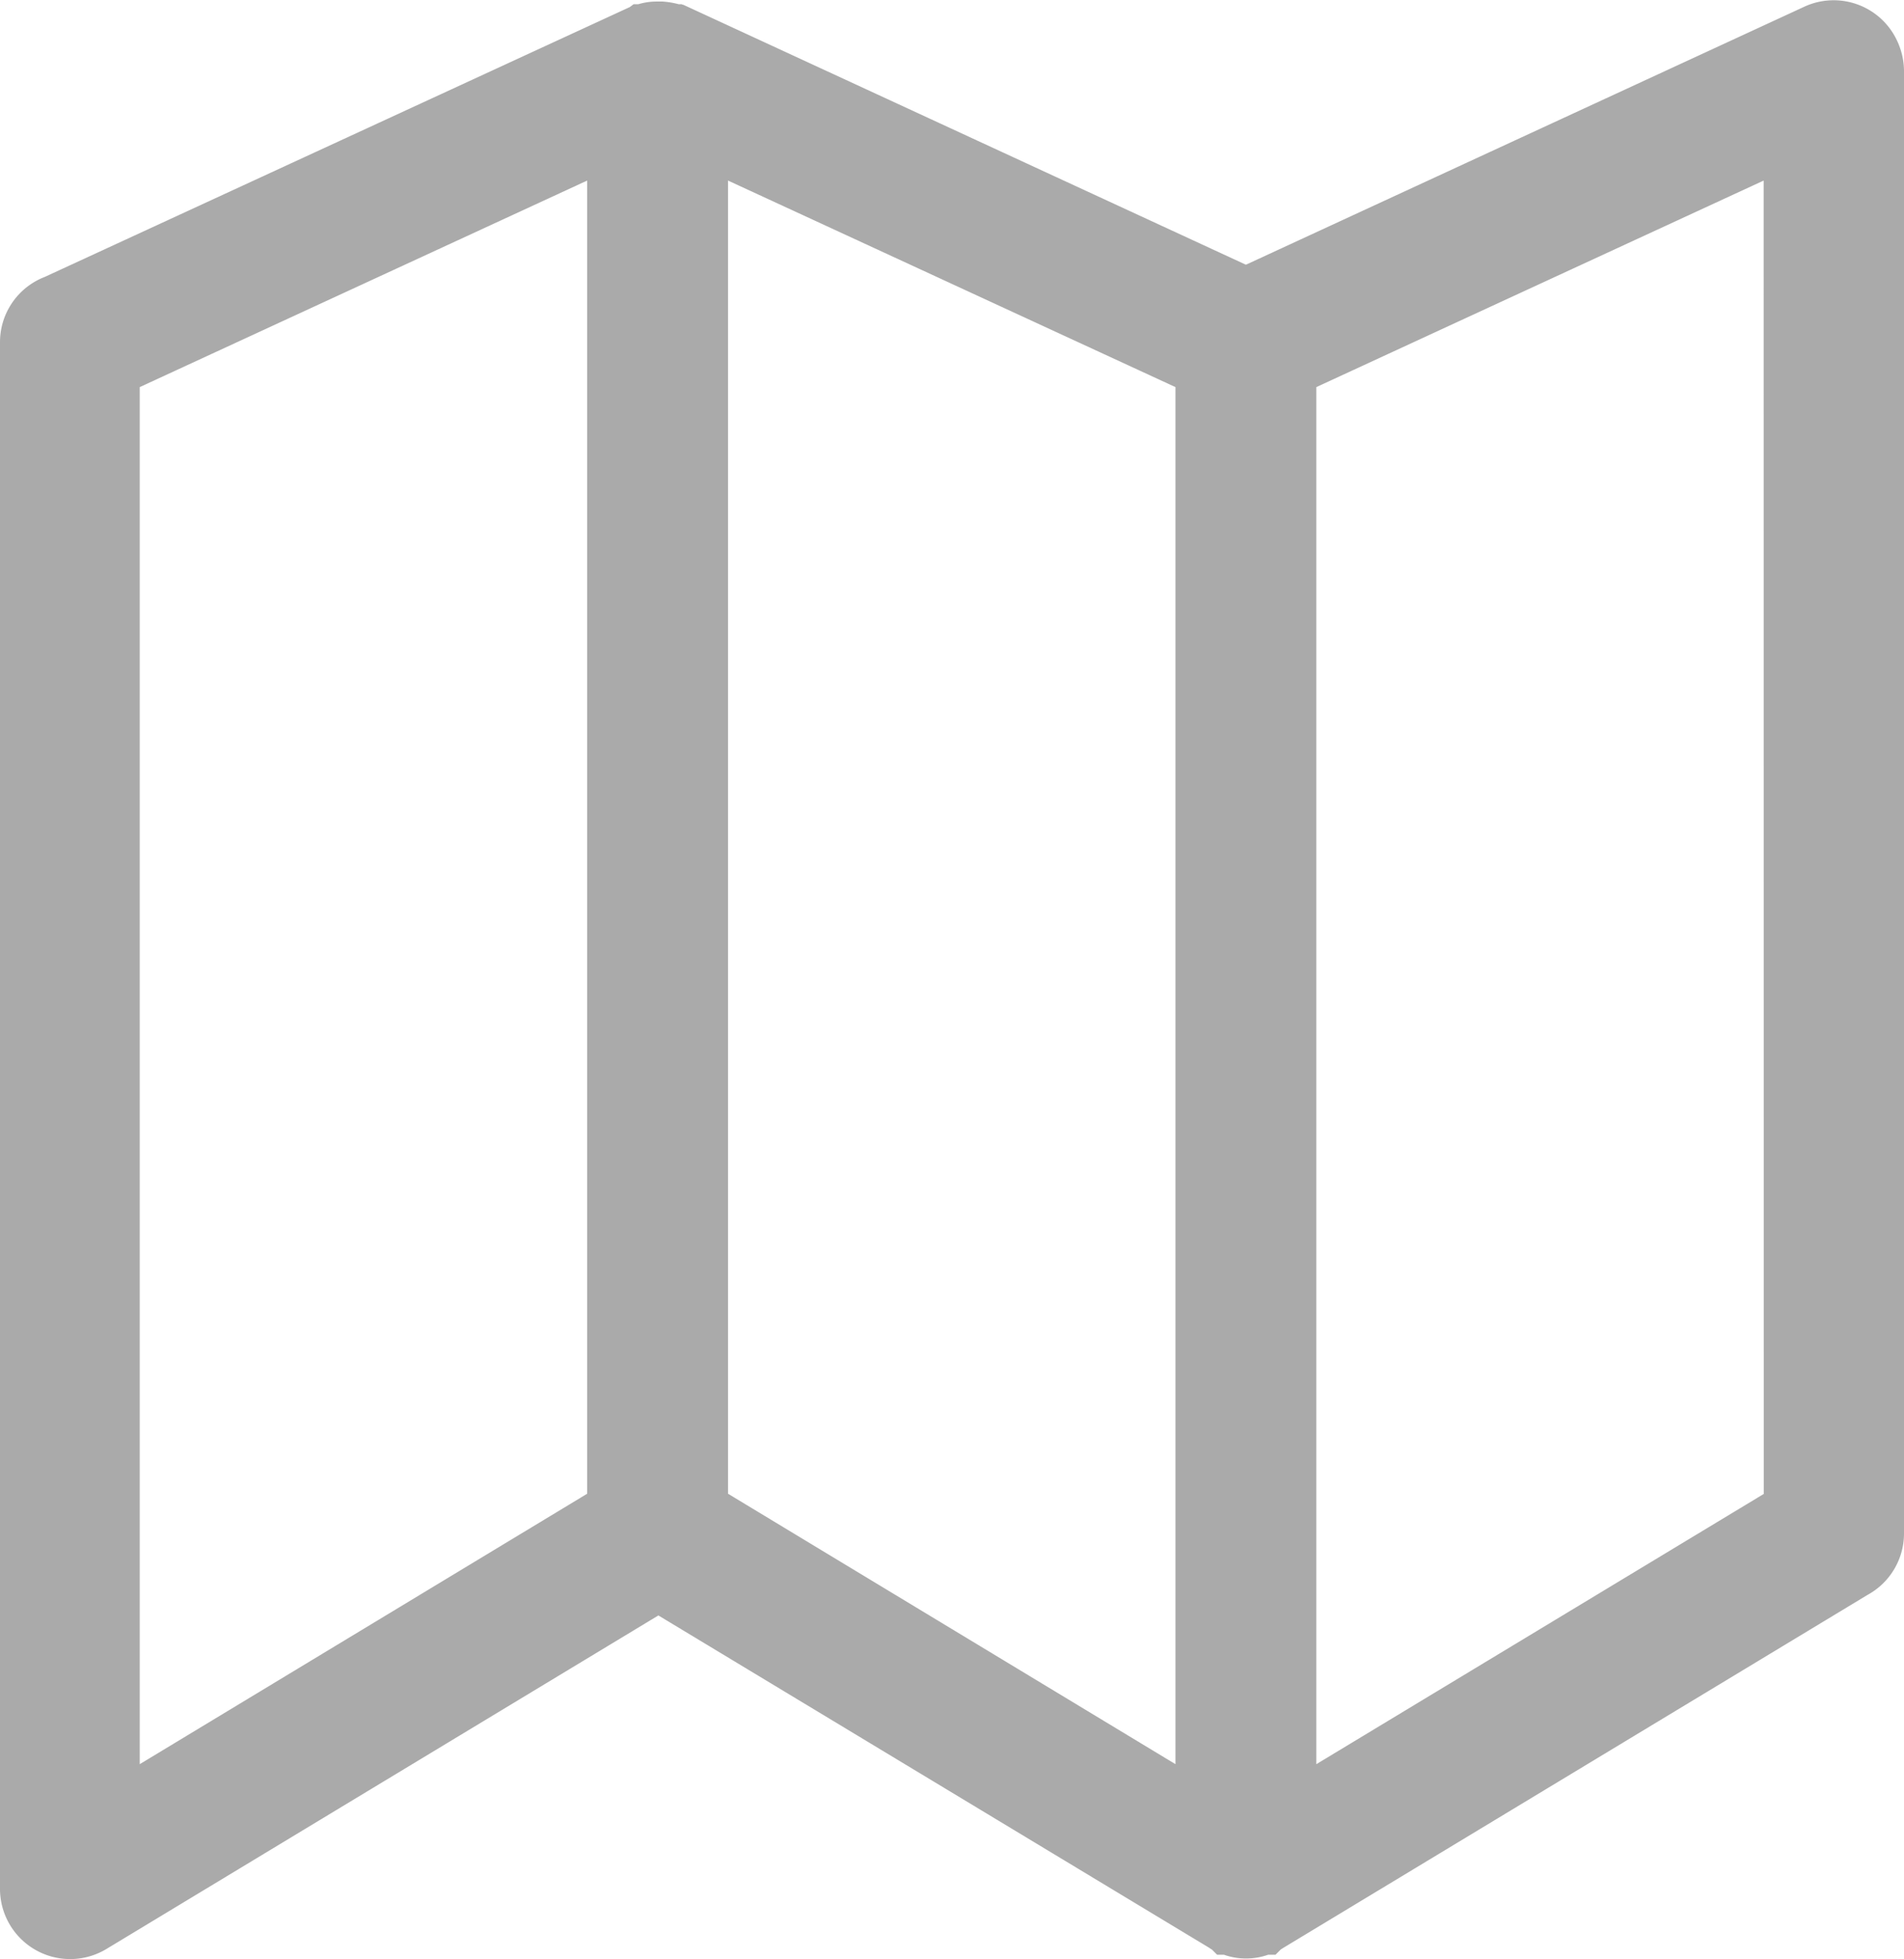 <svg xmlns="http://www.w3.org/2000/svg" width="18.532" height="19.06" viewBox="0 0 18.532 19.06"><defs><style>.a{fill:#aaa;stroke:#aaa;stroke-width:0.5px;}</style></defs><path class="a" d="M13.874,2.046l5.543-2.56A.431.431,0,0,1,19.99-.3a.445.445,0,0,1,.042.183V14.112a.431.431,0,0,1-.229.381l-5.7,3.442a.227.227,0,0,1-.037.021l-.005.005h-.016a.4.4,0,0,1-.334,0H13.7l-.005-.005a.131.131,0,0,1-.037-.021l-5.5-3.317-5.5,3.322A.433.433,0,0,1,2,17.57V2.526a.43.43,0,0,1,.282-.407l5.7-2.628h.01L8-.515h.005a.363.363,0,0,1,.13-.026H8.19a.578.578,0,0,1,.13.026h.005l.01.005h.01l5.543,2.56ZM7.715,13.867V.56L2.86,2.8v14ZM13.441,16.8V2.8L8.586.56V13.867ZM19.166.56,14.312,2.8v14l4.855-2.931Z" transform="translate(-1.75 0.806)"/></svg>